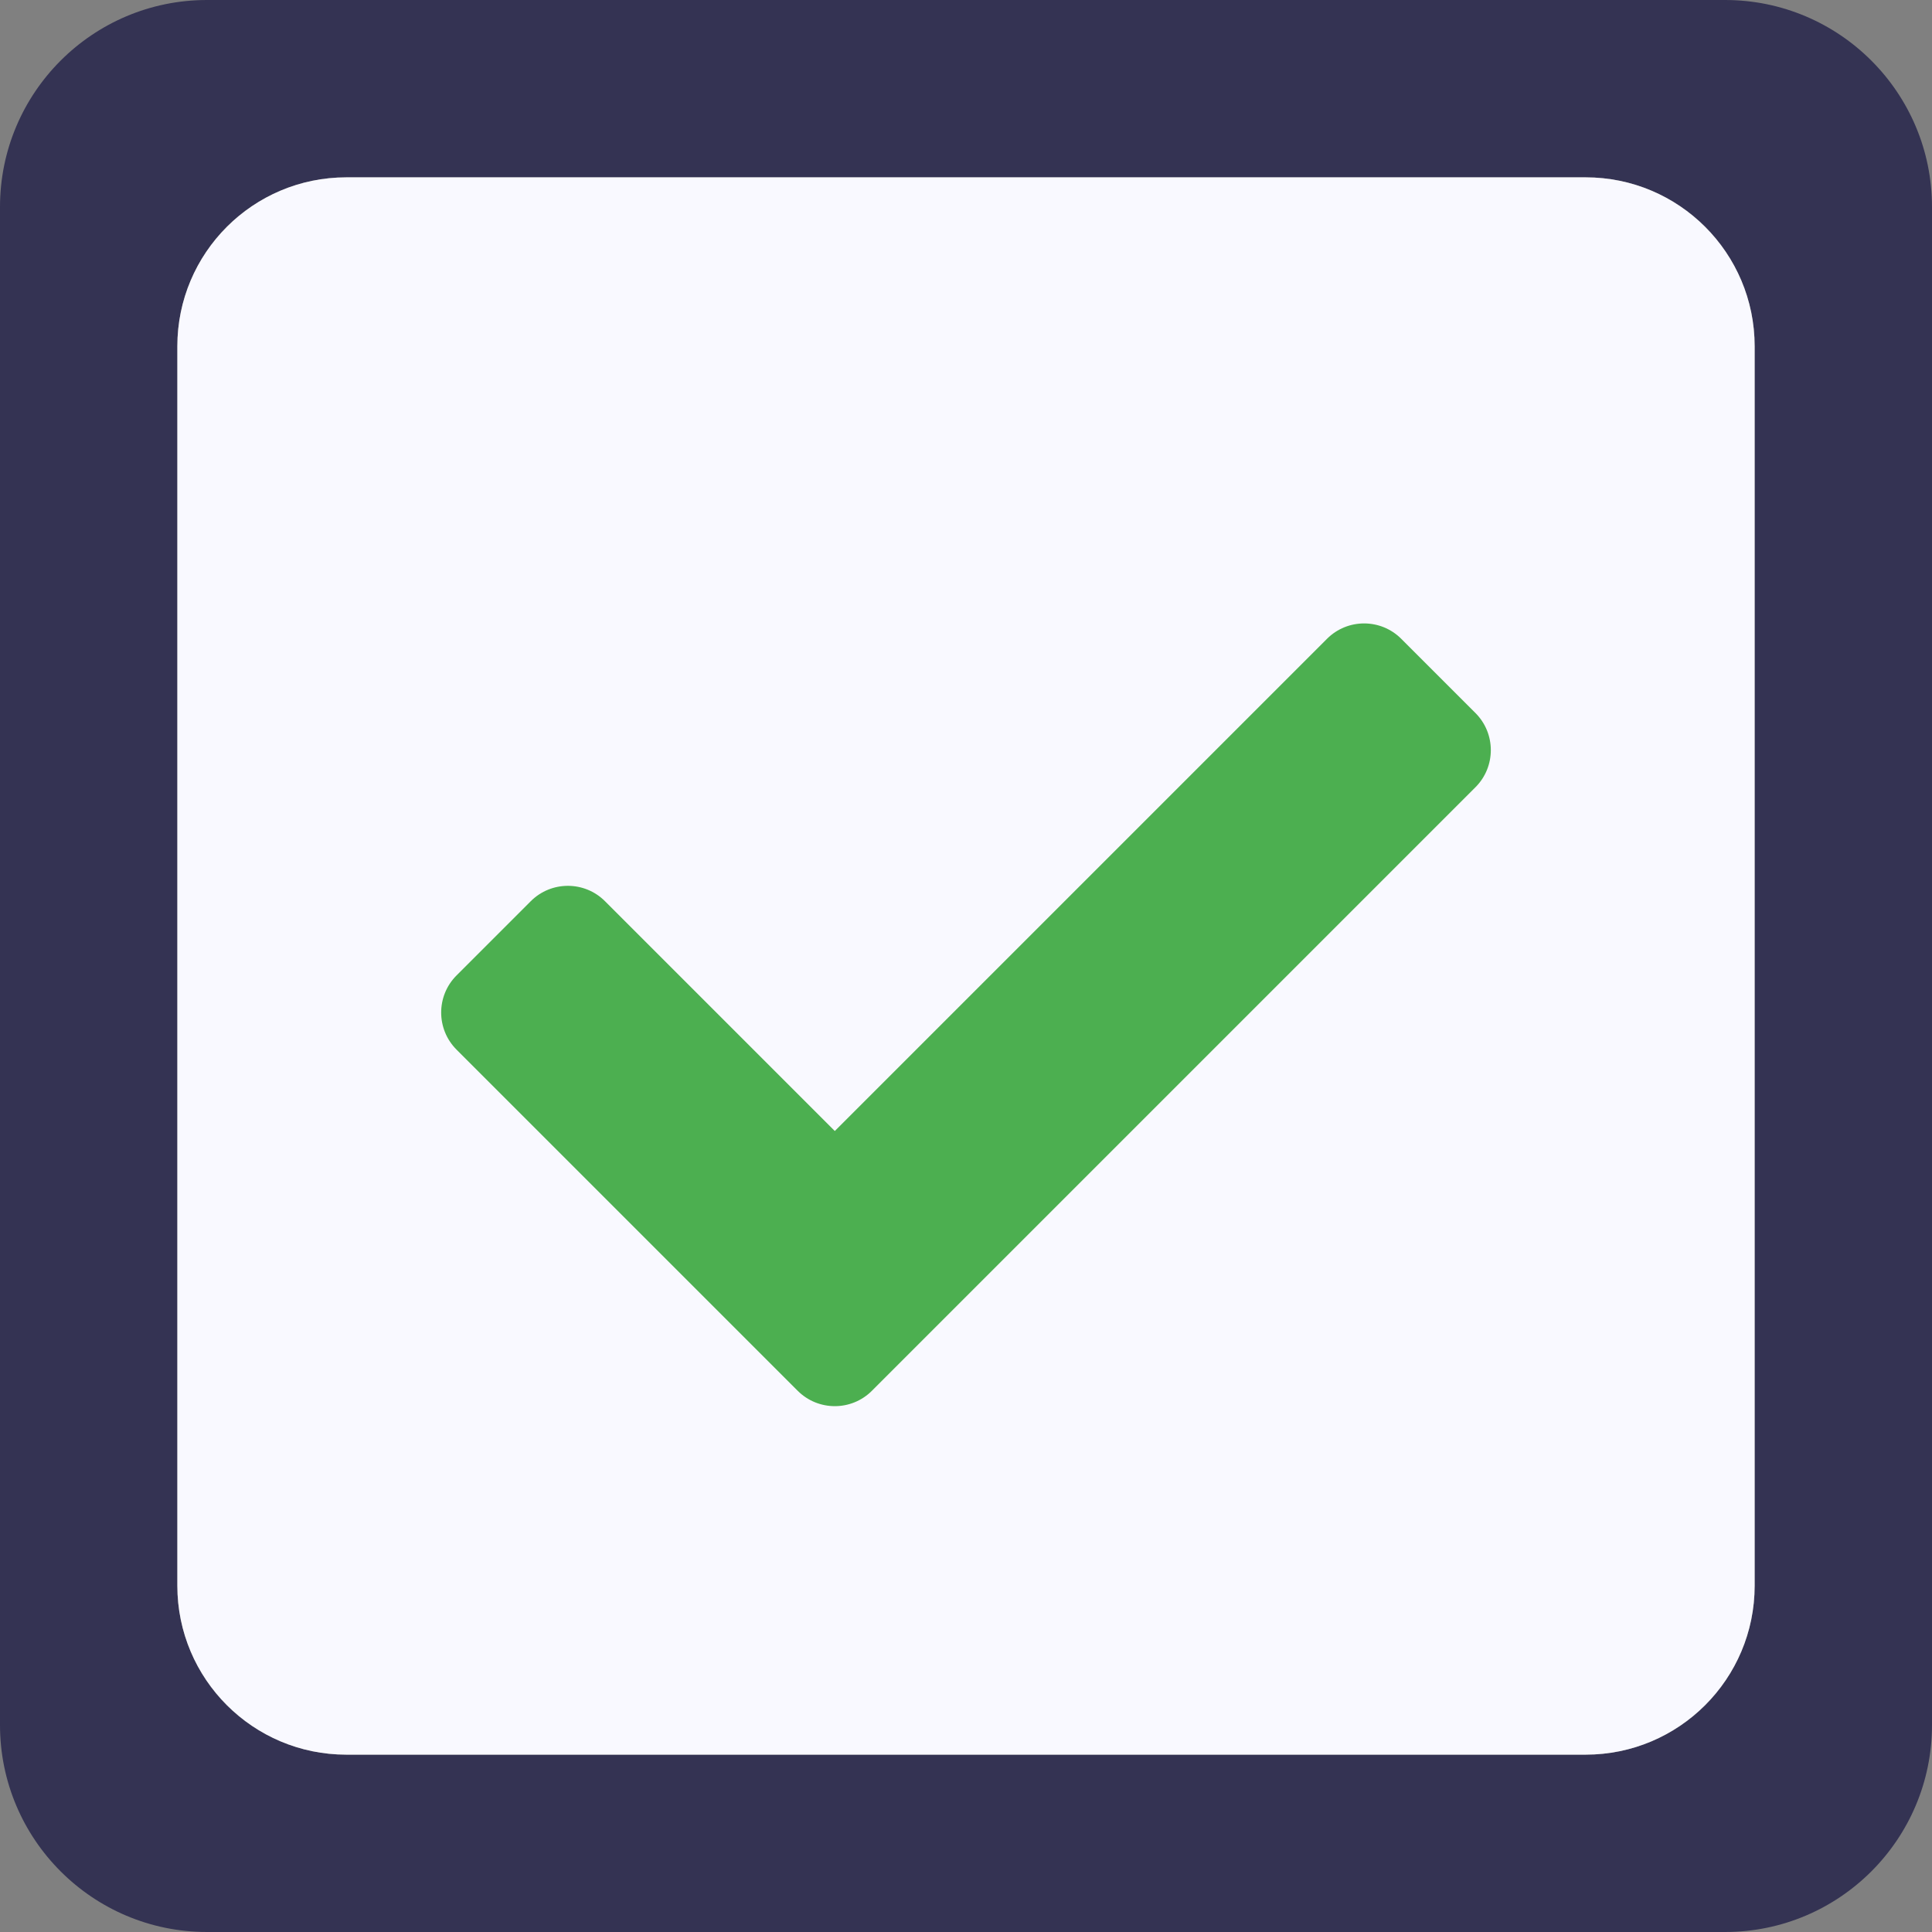 <?xml version="1.0" encoding="UTF-8" standalone="no"?>
<svg
   aria-hidden="true"
   focusable="false"
   data-prefix="fas"
   data-icon="check-square"
   class="svg-inline--fa fa-check-square fa-w-14"
   role="img"
   viewBox="0 0 448 448"
   version="1.1"
   id="svg4"
   sodipodi:docname="favicon.svg"
   width="448"
   height="448"
   inkscape:version="1.1 (c68e22c387, 2021-05-23)"
   xmlns:inkscape="http://www.inkscape.org/namespaces/inkscape"
   xmlns:sodipodi="http://sodipodi.sourceforge.net/DTD/sodipodi-0.dtd"
   xmlns="http://www.w3.org/2000/svg"
   xmlns:svg="http://www.w3.org/2000/svg">
  <rect x="0" y="0" width="448" height="448" fill="#808080" stroke="none"/>
  <defs
     id="defs8">
    <inkscape:path-effect
       effect="offset"
       id="path-effect3123"
       is_visible="true"
       lpeversion="1"
       linejoin_type="miter"
       unit="mm"
       offset="0"
       miter_limit="4"
       attempt_force_join="false"
       update_on_knot_move="true" />
    <inkscape:path-effect
       effect="offset"
       id="path-effect2475"
       is_visible="true"
       lpeversion="1"
       linejoin_type="miter"
       unit="mm"
       offset="-23.749"
       miter_limit="4"
       attempt_force_join="false"
       update_on_knot_move="true" />
    <inkscape:path-effect
       effect="offset"
       id="path-effect2037"
       is_visible="true"
       lpeversion="1"
       linejoin_type="miter"
       unit="mm"
       offset="-17.812"
       miter_limit="4"
       attempt_force_join="false"
       update_on_knot_move="true" />
    <inkscape:path-effect
       effect="offset"
       id="path-effect1388"
       is_visible="true"
       lpeversion="1"
       linejoin_type="miter"
       unit="mm"
       offset="-19.395"
       miter_limit="4"
       attempt_force_join="false"
       update_on_knot_move="true" />
  </defs>
  <sodipodi:namedview
     id="namedview6"
     pagecolor="#505050"
     bordercolor="#ffffff"
     borderopacity="1"
     inkscape:pageshadow="0"
     inkscape:pageopacity="0"
     inkscape:pagecheckerboard="1"
     showgrid="false"
     inkscape:zoom="0.66843688"
     inkscape:cx="169.05112"
     inkscape:cy="240.11242"
     inkscape:window-width="1366"
     inkscape:window-height="697"
     inkscape:window-x="-8"
     inkscape:window-y="-8"
     inkscape:window-maximized="1"
     inkscape:current-layer="svg4" />
  <path
     id="path2"
     style="fill:#343353;fill-opacity:1"
     d="M 48,0 C 21.49,0 0,21.49 0,48 v 352 c 0,26.51 21.49,48 48,48 h 352 c 26.51,0 48,-21.49 48,-48 V 48 C 448,21.49 426.51,0 400,0 Z m 32.312,41.123 h 287.375 c 21.643,0 39.189,17.546 39.189,39.189 v 287.375 c 0,21.643 -17.546,39.189 -39.189,39.189 H 80.312 c -21.643,0 -39.189,-17.546 -39.189,-39.189 V 80.312 c 0,-21.643 17.546,-39.189 39.189,-39.189 z" />
  <path
     id="path2967"
     style="fill:#f9f9ff;fill-opacity:1;stroke-width:1"
     d="m 80.312,41.124 c -21.643,0 -39.188,17.545 -39.188,39.188 V 367.688 c 0,21.643 17.545,39.188 39.188,39.188 H 367.688 c 21.643,0 39.188,-17.545 39.188,-39.188 V 80.312 c 0,-21.643 -17.545,-39.188 -39.188,-39.188 z" />
  <path
     style="fill:#4caf50;fill-opacity:1;stroke-width:302.362;stroke-linecap:round"
     d="m 316.318,144.562 c -3.115,-9e-5 -6.229,1.189 -8.606,3.565 L 193.575,262.263 140.288,208.975 c -4.752,-4.752 -12.459,-4.752 -17.212,0 l -17.21,17.21 c -4.752,4.752 -4.752,12.458 0,17.21 l 79.104,79.104 c 4.753,4.754 12.459,4.755 17.212,0.002 L 342.134,182.548 c 4.752,-4.752 4.752,-12.458 0,-17.21 l -17.21,-17.21 c -2.376,-2.376 -5.491,-3.565 -8.606,-3.565 z"
     id="path983" />
</svg>
